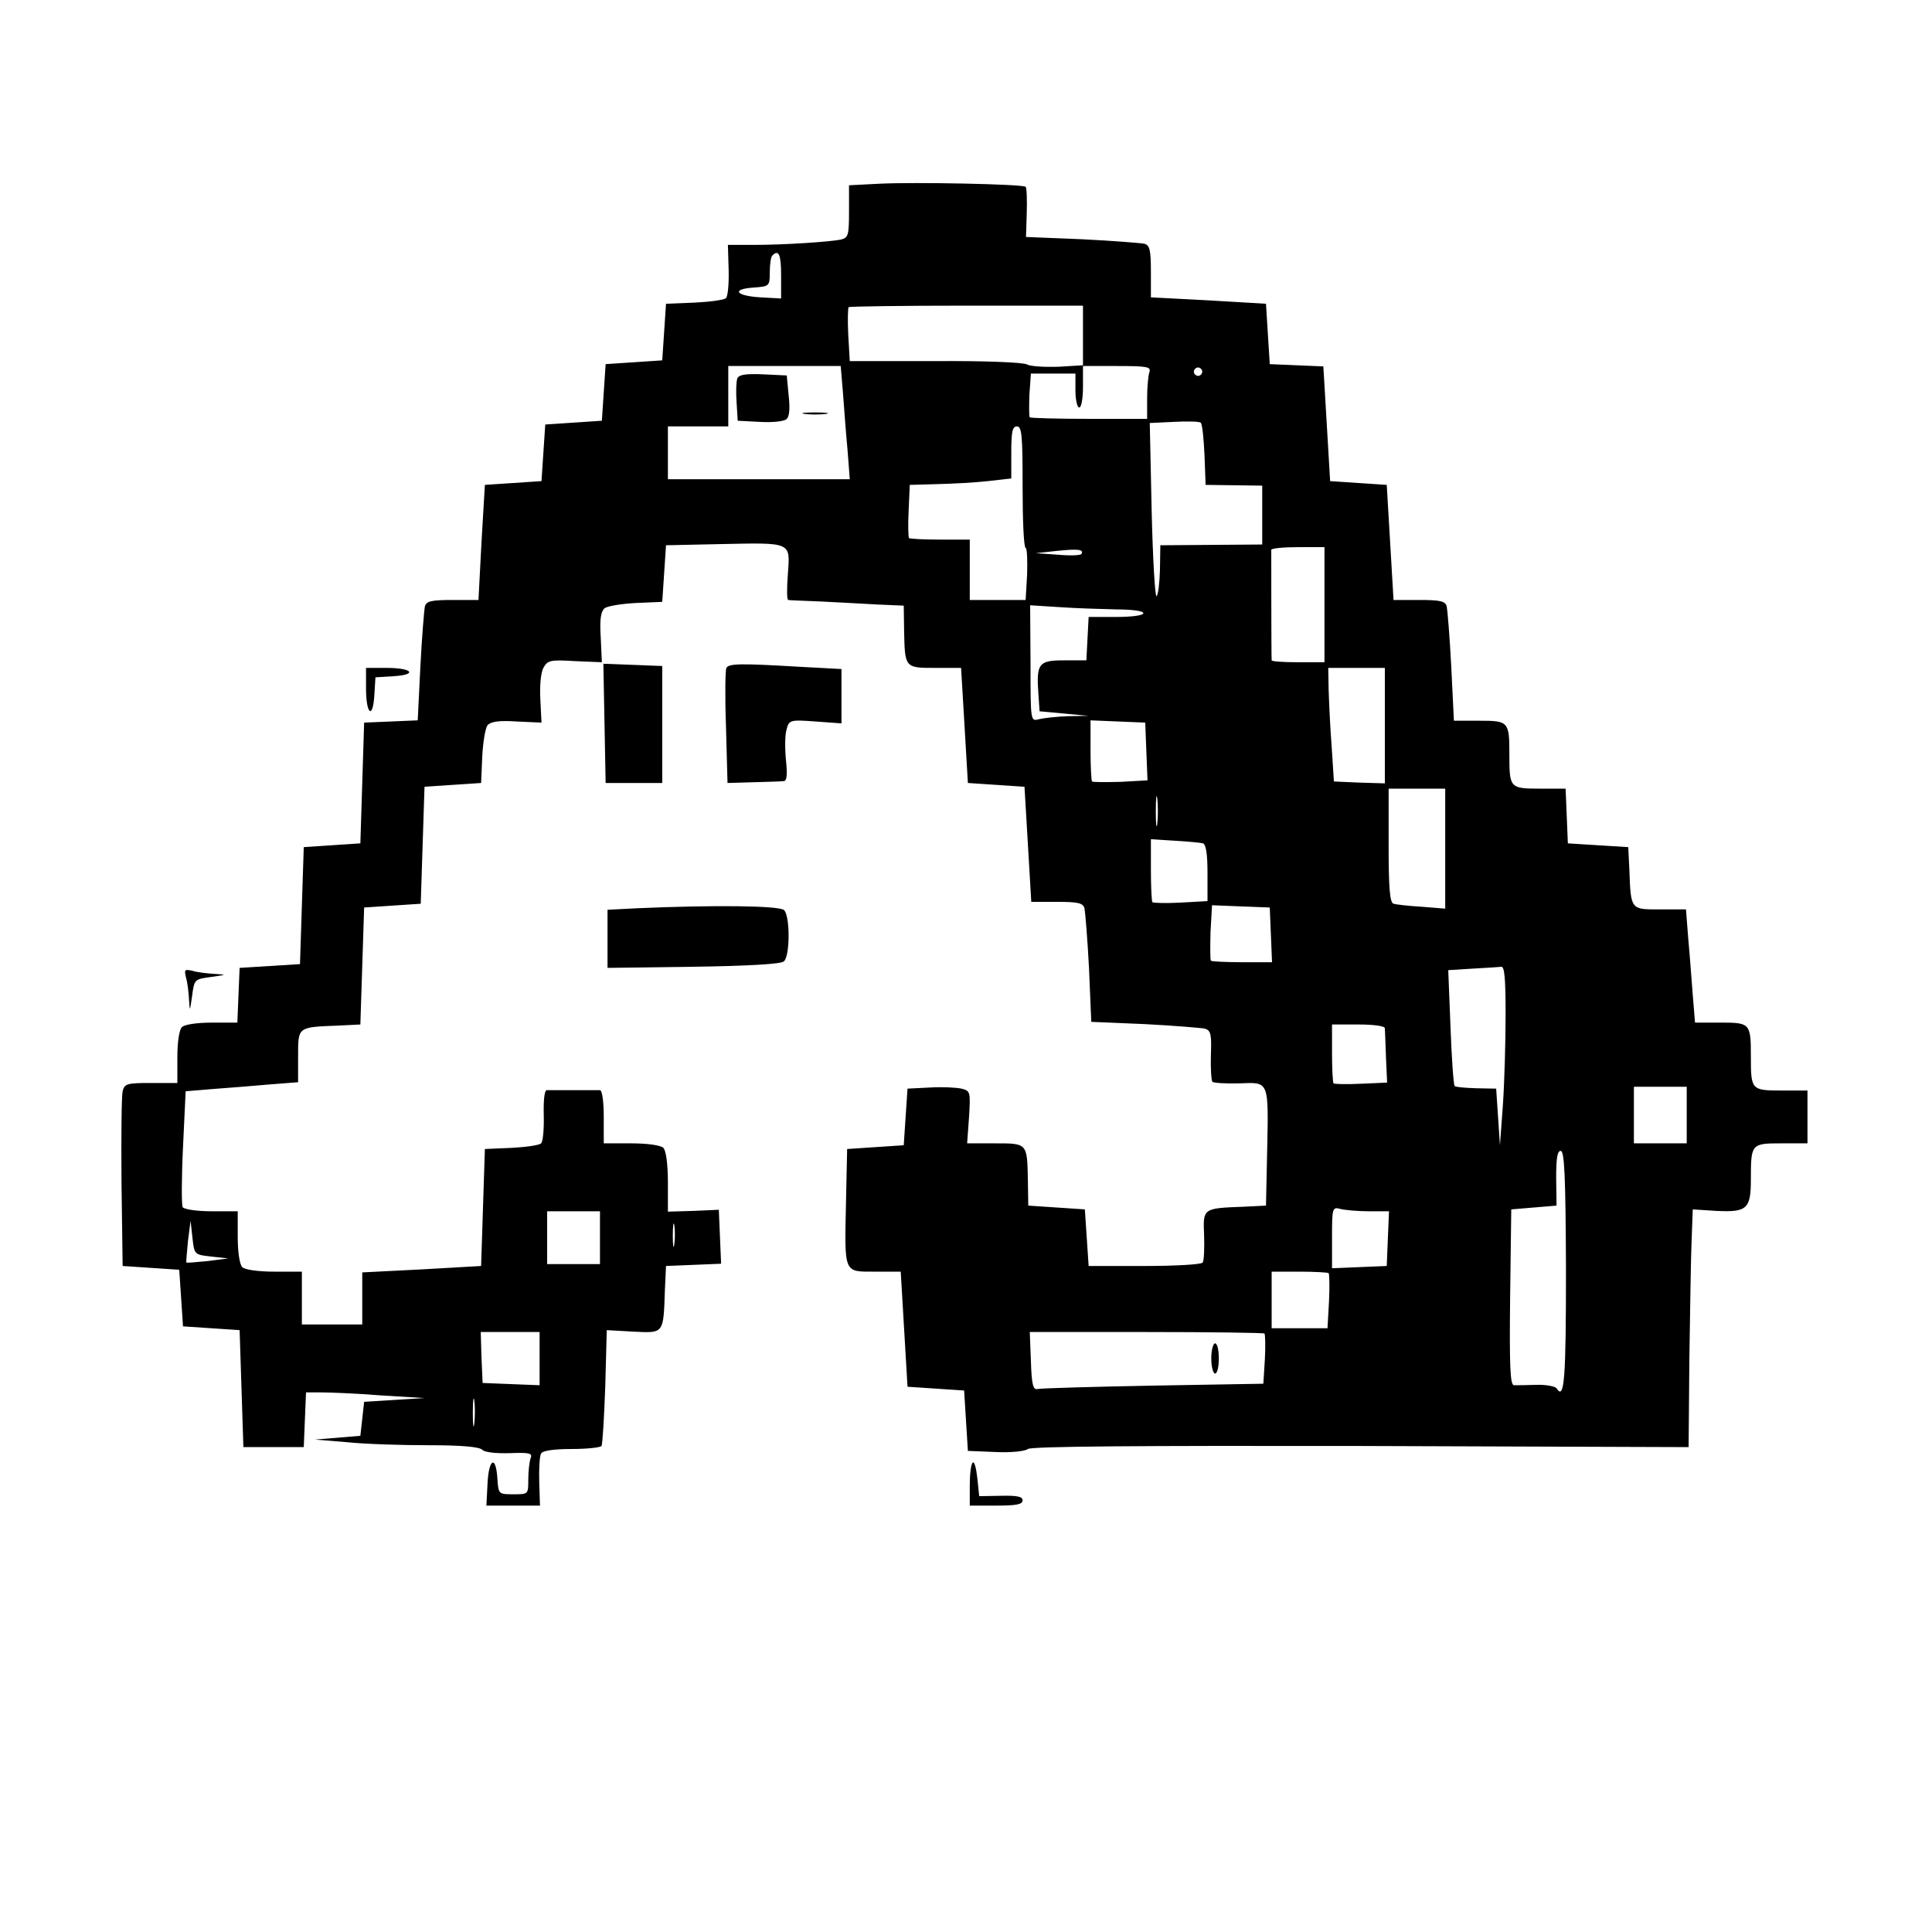 <?xml version="1.0" standalone="no"?>
<!DOCTYPE svg PUBLIC "-//W3C//DTD SVG 20010904//EN"
 "http://www.w3.org/TR/2001/REC-SVG-20010904/DTD/svg10.dtd">
<svg version="1.0" xmlns="http://www.w3.org/2000/svg"
 width="512pt" height="512pt" viewBox="0 0 512 512"
 preserveAspectRatio="xMidYMid meet">
<g transform="translate(0,512) scale(0.1,-0.1)"
fill="#000000" stroke="none">
<path d="M2328 4633 l-78 -4 0 -69 c0 -64 -2 -70 -22 -75 -31 -6 -149 -14
-231 -14 l-68 0 2 -66 c1 -36 -2 -70 -7 -75 -5 -5 -43 -10 -84 -12 l-75 -3 -5
-75 -5 -75 -75 -5 -75 -5 -5 -75 -5 -75 -75 -5 -75 -5 -5 -75 -5 -75 -75 -5
-75 -5 -9 -152 -8 -153 -68 0 c-57 0 -70 -3 -74 -17 -2 -10 -8 -82 -12 -160
l-7 -142 -71 -3 -71 -3 -5 -160 -5 -160 -75 -5 -75 -5 -5 -155 -5 -155 -80 -5
-80 -5 -3 -72 -3 -73 -67 0 c-40 0 -73 -5 -80 -12 -7 -7 -12 -40 -12 -80 l0
-68 -70 0 c-64 0 -70 -2 -75 -22 -3 -13 -4 -122 -3 -243 l3 -220 75 -5 75 -5
5 -75 5 -75 75 -5 75 -5 5 -155 5 -155 80 0 80 0 3 73 3 72 42 0 c23 0 94 -3
157 -8 l115 -7 -80 -5 -80 -5 -5 -45 -5 -45 -60 -5 -60 -5 85 -7 c47 -5 144
-8 216 -8 85 0 134 -4 142 -12 7 -7 36 -10 73 -9 53 2 61 0 55 -14 -3 -9 -6
-34 -6 -56 0 -39 0 -39 -39 -39 -40 0 -40 0 -43 43 -4 62 -23 51 -26 -15 l-3
-58 71 0 71 0 -2 63 c-1 35 1 69 5 75 4 8 36 12 81 12 41 0 76 4 79 8 3 5 7
76 10 158 l4 149 71 -4 c81 -4 79 -6 83 109 l3 65 73 3 73 3 -3 71 -3 72 -67
-3 -68 -2 0 78 c0 48 -5 84 -12 91 -7 7 -42 12 -85 12 l-73 0 0 70 c0 40 -4
70 -10 71 -5 0 -37 0 -70 0 -33 0 -65 0 -71 0 -6 -1 -9 -25 -8 -66 1 -36 -2
-70 -7 -75 -5 -5 -40 -10 -79 -12 l-70 -3 -5 -155 -5 -155 -157 -9 -158 -8 0
-69 0 -69 -80 0 -80 0 0 70 0 70 -73 0 c-43 0 -78 5 -85 12 -7 7 -12 40 -12
80 l0 68 -69 0 c-39 0 -73 5 -77 11 -3 6 -3 77 1 159 l7 148 72 6 c39 3 106 8
149 12 l77 6 0 69 c0 78 -2 77 105 81 l60 3 5 155 5 155 75 5 75 5 5 155 5
155 75 5 75 5 3 70 c2 38 8 75 14 83 9 10 31 13 77 10 l66 -3 -3 61 c-2 35 1
71 8 84 11 20 18 22 83 18 l72 -3 -3 66 c-3 46 0 68 10 77 8 6 45 12 83 14
l70 3 5 75 5 75 140 3 c195 4 189 7 183 -79 -3 -38 -3 -69 1 -69 3 -1 42 -2
86 -4 44 -2 112 -6 150 -8 l70 -3 1 -67 c2 -98 2 -98 82 -98 l69 0 9 -152 9
-153 75 -5 75 -5 9 -152 9 -153 68 0 c56 0 69 -3 73 -17 2 -10 8 -82 12 -159
l6 -142 142 -6 c77 -4 149 -10 159 -12 16 -5 18 -15 16 -70 -1 -35 1 -67 4
-71 4 -3 36 -5 72 -4 79 3 77 9 73 -184 l-3 -140 -60 -3 c-108 -4 -107 -4
-104 -76 1 -34 0 -67 -4 -72 -3 -5 -72 -9 -154 -9 l-148 0 -5 75 -5 75 -75 5
-75 5 -1 67 c-2 99 -1 98 -87 98 l-74 0 5 69 c4 67 4 70 -20 76 -13 3 -51 5
-83 3 l-60 -3 -5 -75 -5 -75 -75 -5 -75 -5 -3 -140 c-4 -192 -7 -185 77 -185
l68 0 9 -152 9 -153 75 -5 75 -5 5 -80 5 -80 73 -3 c41 -2 79 2 86 8 9 7 290
9 882 8 l869 -3 2 235 c2 129 4 271 6 315 l3 80 62 -4 c82 -4 92 5 92 84 0 94
1 95 81 95 l69 0 0 70 0 70 -69 0 c-80 0 -81 2 -81 90 0 88 -2 90 -80 90 l-68
0 -6 73 c-3 39 -8 107 -12 150 l-6 77 -69 0 c-78 0 -77 -2 -81 105 l-3 60 -80
5 -80 5 -3 73 -3 72 -68 0 c-80 0 -81 2 -81 90 0 88 -2 90 -80 90 l-67 0 -7
143 c-4 78 -10 150 -12 160 -4 14 -17 17 -73 17 l-68 0 -9 153 -9 152 -75 5
-75 5 -9 152 -9 152 -71 3 -71 3 -5 80 -5 80 -152 9 -153 8 0 68 c0 57 -3 70
-17 74 -10 2 -85 8 -166 12 l-148 6 2 64 c1 35 0 66 -3 69 -7 7 -294 13 -390
8z m-258 -243 l0 -61 -55 3 c-66 4 -78 22 -17 26 41 3 42 4 42 41 0 21 3 41 7
44 17 17 23 2 23 -53z m800 -159 l0 -79 -66 -4 c-36 -1 -73 1 -82 6 -9 6 -119
10 -244 9 l-226 0 -4 69 c-2 39 -1 72 1 74 2 2 143 4 313 4 l308 0 0 -79z
m-636 -153 c3 -40 8 -108 12 -150 l6 -78 -241 0 -241 0 0 70 0 70 80 0 80 0 0
80 0 80 149 0 149 0 6 -72z m812 56 c-3 -9 -6 -40 -6 -70 l0 -54 -153 0 c-85
0 -156 2 -158 4 -2 2 -2 29 -1 60 l4 56 59 0 59 0 0 -45 c0 -25 5 -45 10 -45
6 0 10 25 10 55 l0 55 91 0 c79 0 90 -2 85 -16z m138 -5 c-3 -5 -10 -7 -15 -3
-5 3 -7 10 -3 15 3 5 10 7 15 3 5 -3 7 -10 3 -15z m8 -214 l3 -80 75 -1 75 -1
0 -78 0 -78 -135 -1 -135 -1 -1 -65 c-1 -36 -5 -67 -9 -70 -4 -3 -10 99 -13
227 l-5 232 64 3 c35 2 67 1 71 -2 4 -3 8 -41 10 -85z m-482 -84 c0 -88 3
-161 8 -163 4 -1 5 -33 4 -70 l-4 -68 -74 0 -74 0 0 80 0 80 -78 0 c-43 0 -81
2 -83 4 -2 2 -3 35 -1 73 l3 68 72 2 c40 1 100 4 135 8 l62 7 0 69 c0 55 3 69
15 69 13 0 15 -24 15 -159z m156 -179 c-2 -4 -30 -5 -63 -2 l-58 4 55 6 c57 6
73 4 66 -8z m644 -135 l0 -152 -70 0 c-38 0 -70 2 -70 5 -1 11 -1 286 -1 293
1 4 33 7 71 7 l70 0 0 -153z m-552 -12 c41 0 72 -4 72 -10 0 -6 -31 -10 -72
-10 l-73 0 -3 -57 -3 -58 -59 0 c-68 0 -74 -8 -68 -91 l3 -44 65 -6 65 -6 -55
-1 c-30 -1 -65 -5 -77 -8 -22 -6 -22 -5 -22 148 l-1 154 78 -5 c42 -3 110 -5
150 -6z m712 -308 l0 -153 -67 2 -68 3 -6 93 c-4 51 -7 119 -8 151 l-1 57 75
0 75 0 0 -153z m-632 -69 l3 -76 -71 -4 c-40 -1 -74 -1 -76 1 -2 2 -4 40 -4
83 l0 79 73 -3 72 -3 3 -77z m29 -190 c-2 -18 -4 -4 -4 32 0 36 2 50 4 33 2
-18 2 -48 0 -65z m763 -67 l0 -159 -62 5 c-35 2 -69 6 -75 8 -10 3 -13 43 -13
155 l0 150 75 0 75 0 0 -159z m-642 14 c8 -3 12 -28 12 -79 l0 -74 -71 -4
c-39 -2 -73 -1 -75 1 -2 2 -4 41 -4 86 l0 81 63 -4 c34 -2 68 -5 75 -7z m180
-242 l3 -73 -79 0 c-43 0 -81 2 -83 4 -2 2 -2 36 -1 76 l4 71 76 -3 77 -3 3
-72z m622 -211 c0 -71 -3 -178 -7 -238 l-8 -109 -5 75 -5 75 -53 1 c-29 1 -55
3 -57 6 -3 3 -8 73 -11 156 l-6 151 64 4 c35 2 69 4 76 5 9 2 12 -29 12 -126z
m-320 -37 c0 -5 2 -40 3 -77 l3 -67 -69 -3 c-38 -2 -71 -1 -73 1 -2 2 -4 38
-4 80 l0 76 70 0 c40 0 70 -4 70 -10z m800 -230 l0 -75 -70 0 -70 0 0 75 0 75
70 0 70 0 0 -75z m-320 -409 c0 -290 -4 -349 -25 -315 -4 5 -28 10 -54 9 -25
-1 -52 -1 -59 -1 -10 1 -12 51 -10 234 l3 232 60 5 60 5 -1 73 c0 52 3 72 12
72 10 0 13 -67 14 -314z m-522 154 l53 0 -3 -72 -3 -73 -72 -3 -73 -3 0 82 c0
79 1 81 23 75 12 -3 46 -6 75 -6z m-2038 -70 l0 -70 -70 0 -70 0 0 70 0 70 70
0 70 0 0 -70z m197 -17 c-2 -16 -4 -5 -4 22 0 28 2 40 4 28 2 -13 2 -35 0 -50z
m-1227 -33 l45 -5 -55 -7 c-30 -3 -56 -5 -56 -4 -1 0 1 26 4 56 l7 55 5 -45
c5 -45 5 -45 50 -50z m2961 -44 c2 -2 3 -36 1 -75 l-4 -71 -74 0 -74 0 0 75 0
75 73 0 c41 0 76 -2 78 -4z m-2091 -226 l0 -71 -76 3 -75 3 -3 68 -2 67 78 0
78 0 0 -70z m1921 66 c2 -2 3 -33 1 -69 l-4 -64 -291 -5 c-161 -3 -299 -7
-307 -9 -12 -3 -16 10 -18 74 l-3 77 309 0 c170 0 311 -2 313 -4z m-2094 -238
c-2 -18 -4 -6 -4 27 0 33 2 48 4 33 2 -15 2 -42 0 -60z"/>
<path d="M1954 4117 c-3 -8 -4 -36 -2 -63 l3 -49 58 -3 c32 -2 64 1 71 7 8 6
10 28 6 63 l-5 53 -63 3 c-47 2 -64 -1 -68 -11z"/>
<path d="M2133 4023 c15 -2 39 -2 55 0 15 2 2 4 -28 4 -30 0 -43 -2 -27 -4z"/>
<path d="M3210 1520 c0 -22 5 -40 10 -40 6 0 10 18 10 40 0 22 -4 40 -10 40
-5 0 -10 -18 -10 -40z"/>
<path d="M1602 3203 l3 -158 75 0 75 0 0 155 0 155 -78 3 -78 3 3 -158z"/>
<path d="M1925 3350 c-3 -5 -4 -76 -1 -157 l4 -148 69 2 c37 1 73 2 80 3 8 0
10 16 6 54 -3 30 -3 66 1 81 7 27 8 28 77 23 l69 -5 0 72 0 72 -112 6 c-153 9
-186 9 -193 -3z"/>
<path d="M970 3296 c0 -69 18 -84 22 -19 l3 48 48 3 c65 4 50 22 -19 22 l-54
0 0 -54z"/>
<path d="M1688 2713 l-78 -4 0 -77 0 -77 227 3 c142 2 232 7 240 14 17 13 17
120 1 136 -12 12 -184 14 -390 5z"/>
<path d="M493 2529 c4 -13 7 -40 8 -59 2 -32 2 -31 8 10 6 45 6 45 51 51 41 6
42 6 10 8 -19 1 -46 4 -59 8 -22 5 -23 4 -18 -18z"/>
<path d="M2578 1244 c-5 -4 -8 -31 -8 -61 l0 -53 70 0 c53 0 70 3 70 14 0 10
-15 13 -57 12 l-58 -1 -5 48 c-3 27 -8 45 -12 41z"/>
</g>
</svg>
